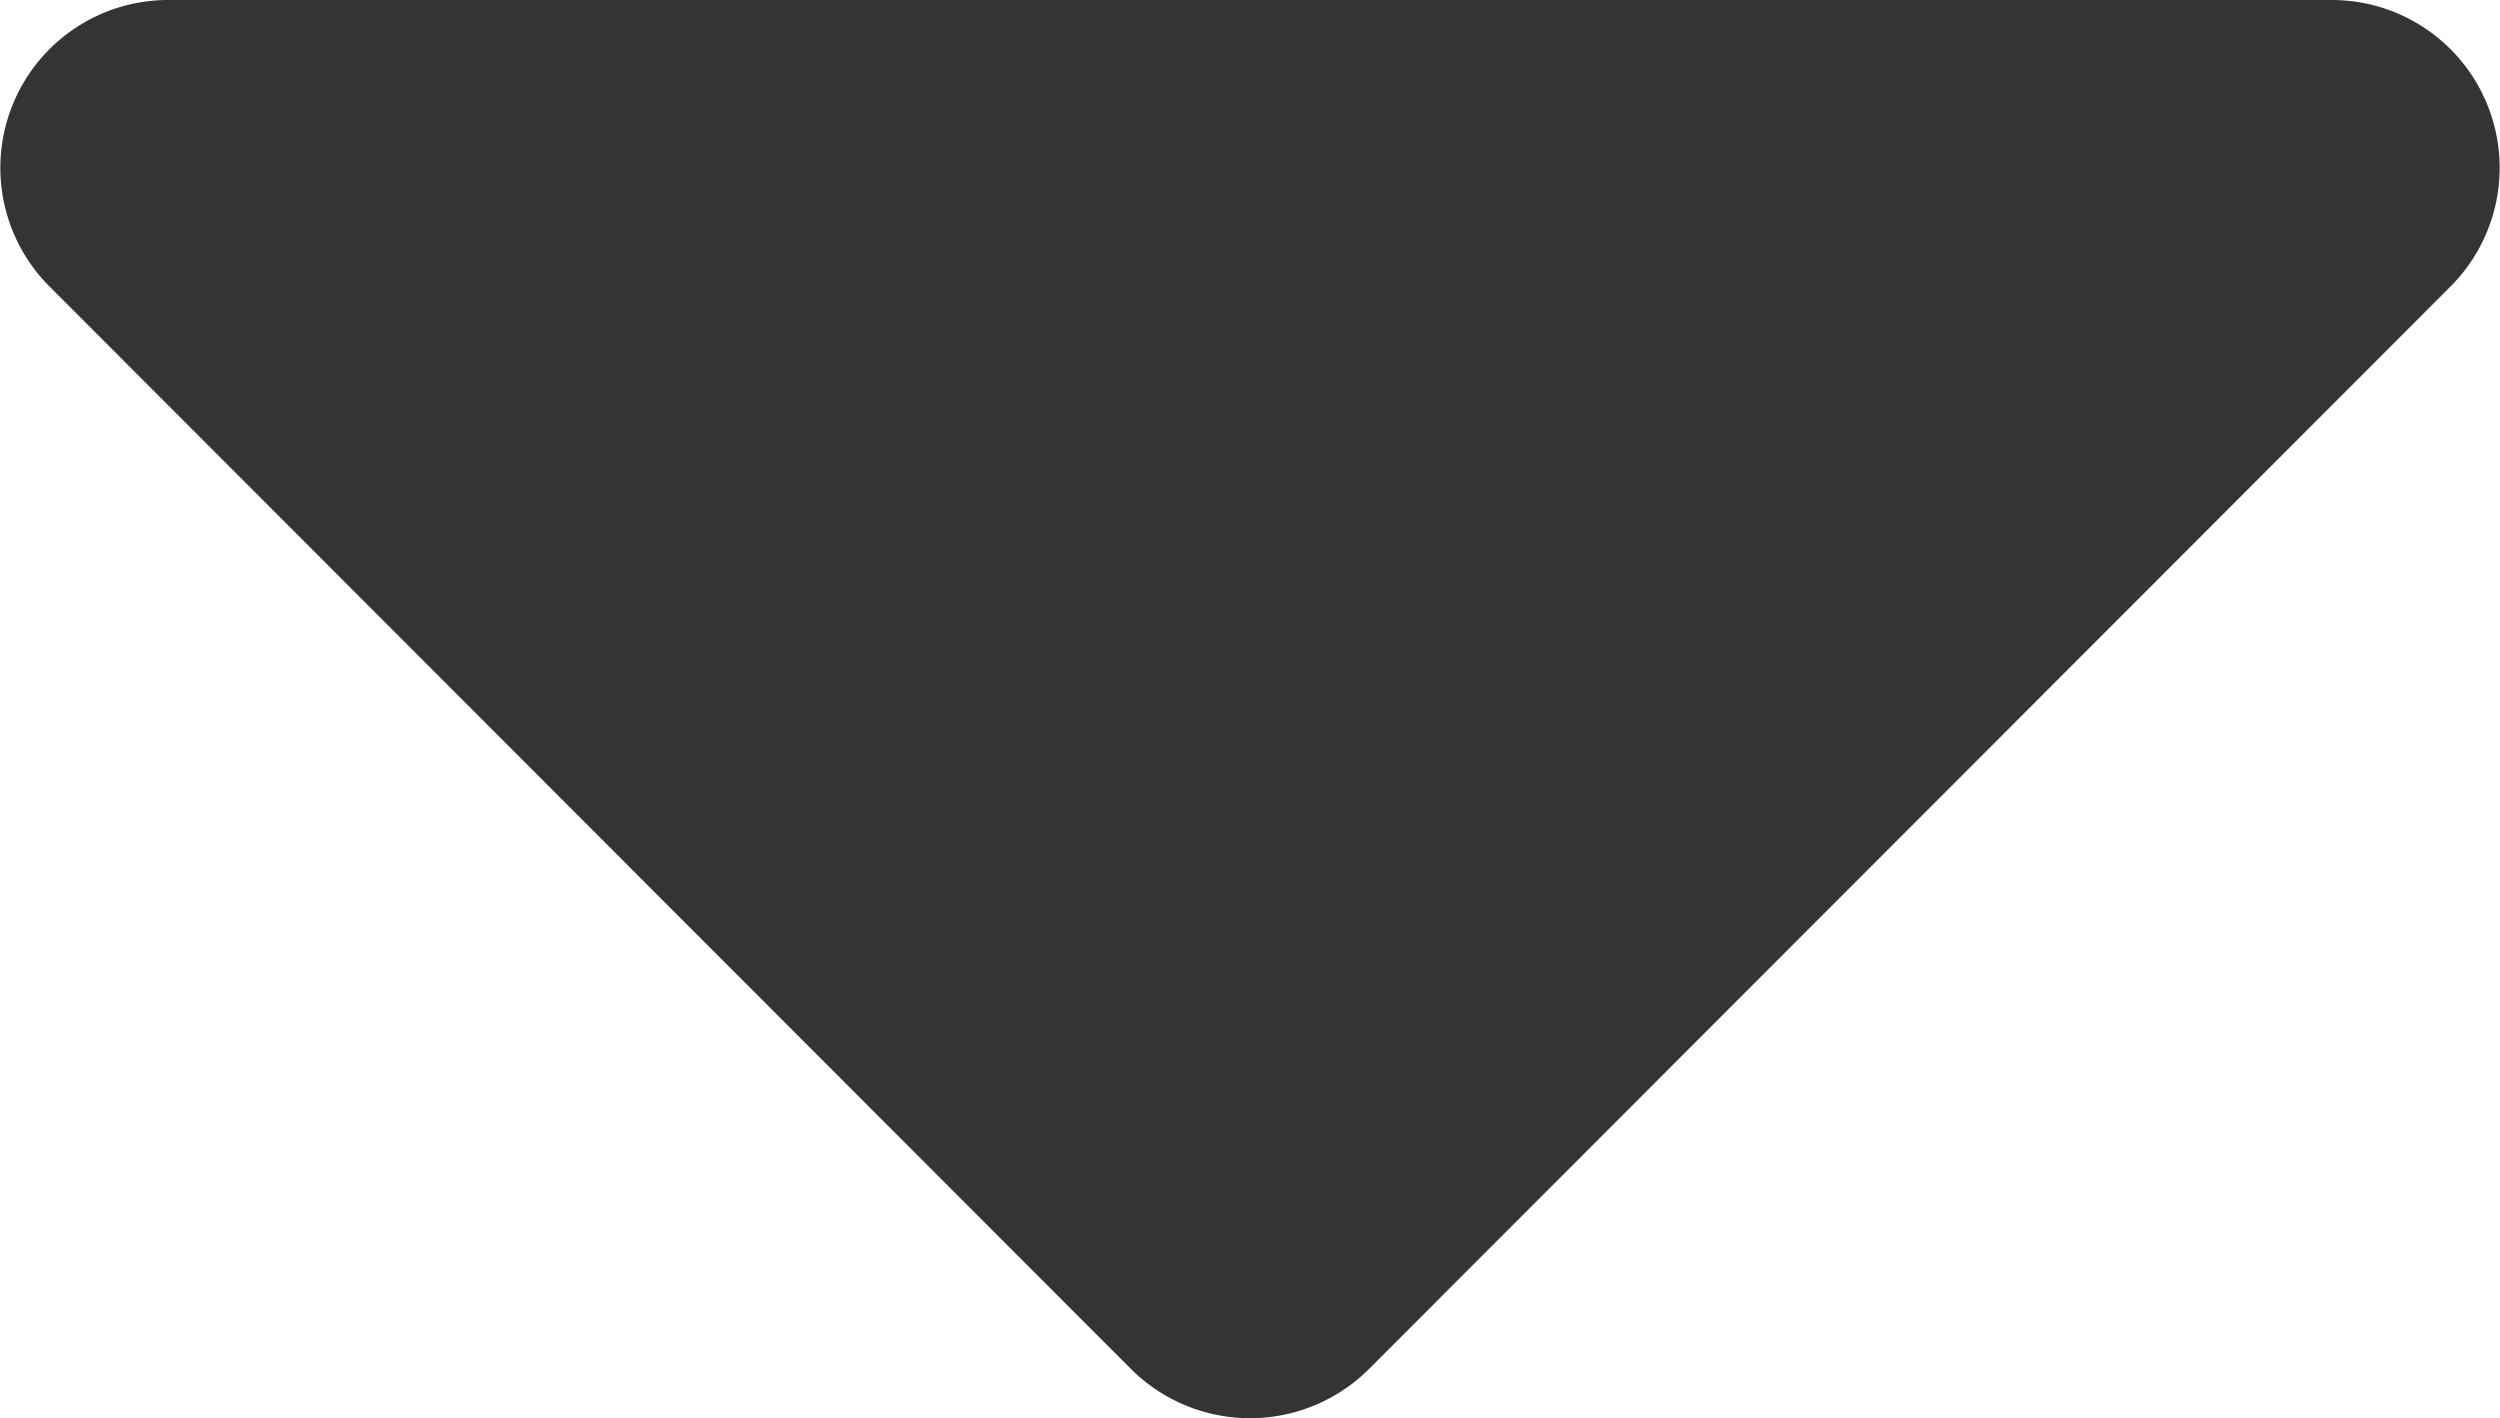<svg xmlns="http://www.w3.org/2000/svg" width="15" height="8.509" viewBox="0 0 15 8.509"><path d="M1.8,13.5H14.785a1.007,1.007,0,0,1,.711,1.72L9.008,21.714a1.011,1.011,0,0,1-1.428,0L1.092,15.22A1.007,1.007,0,0,1,1.8,13.5Z" transform="translate(-0.794 -13.5)" fill="#343434"/></svg>